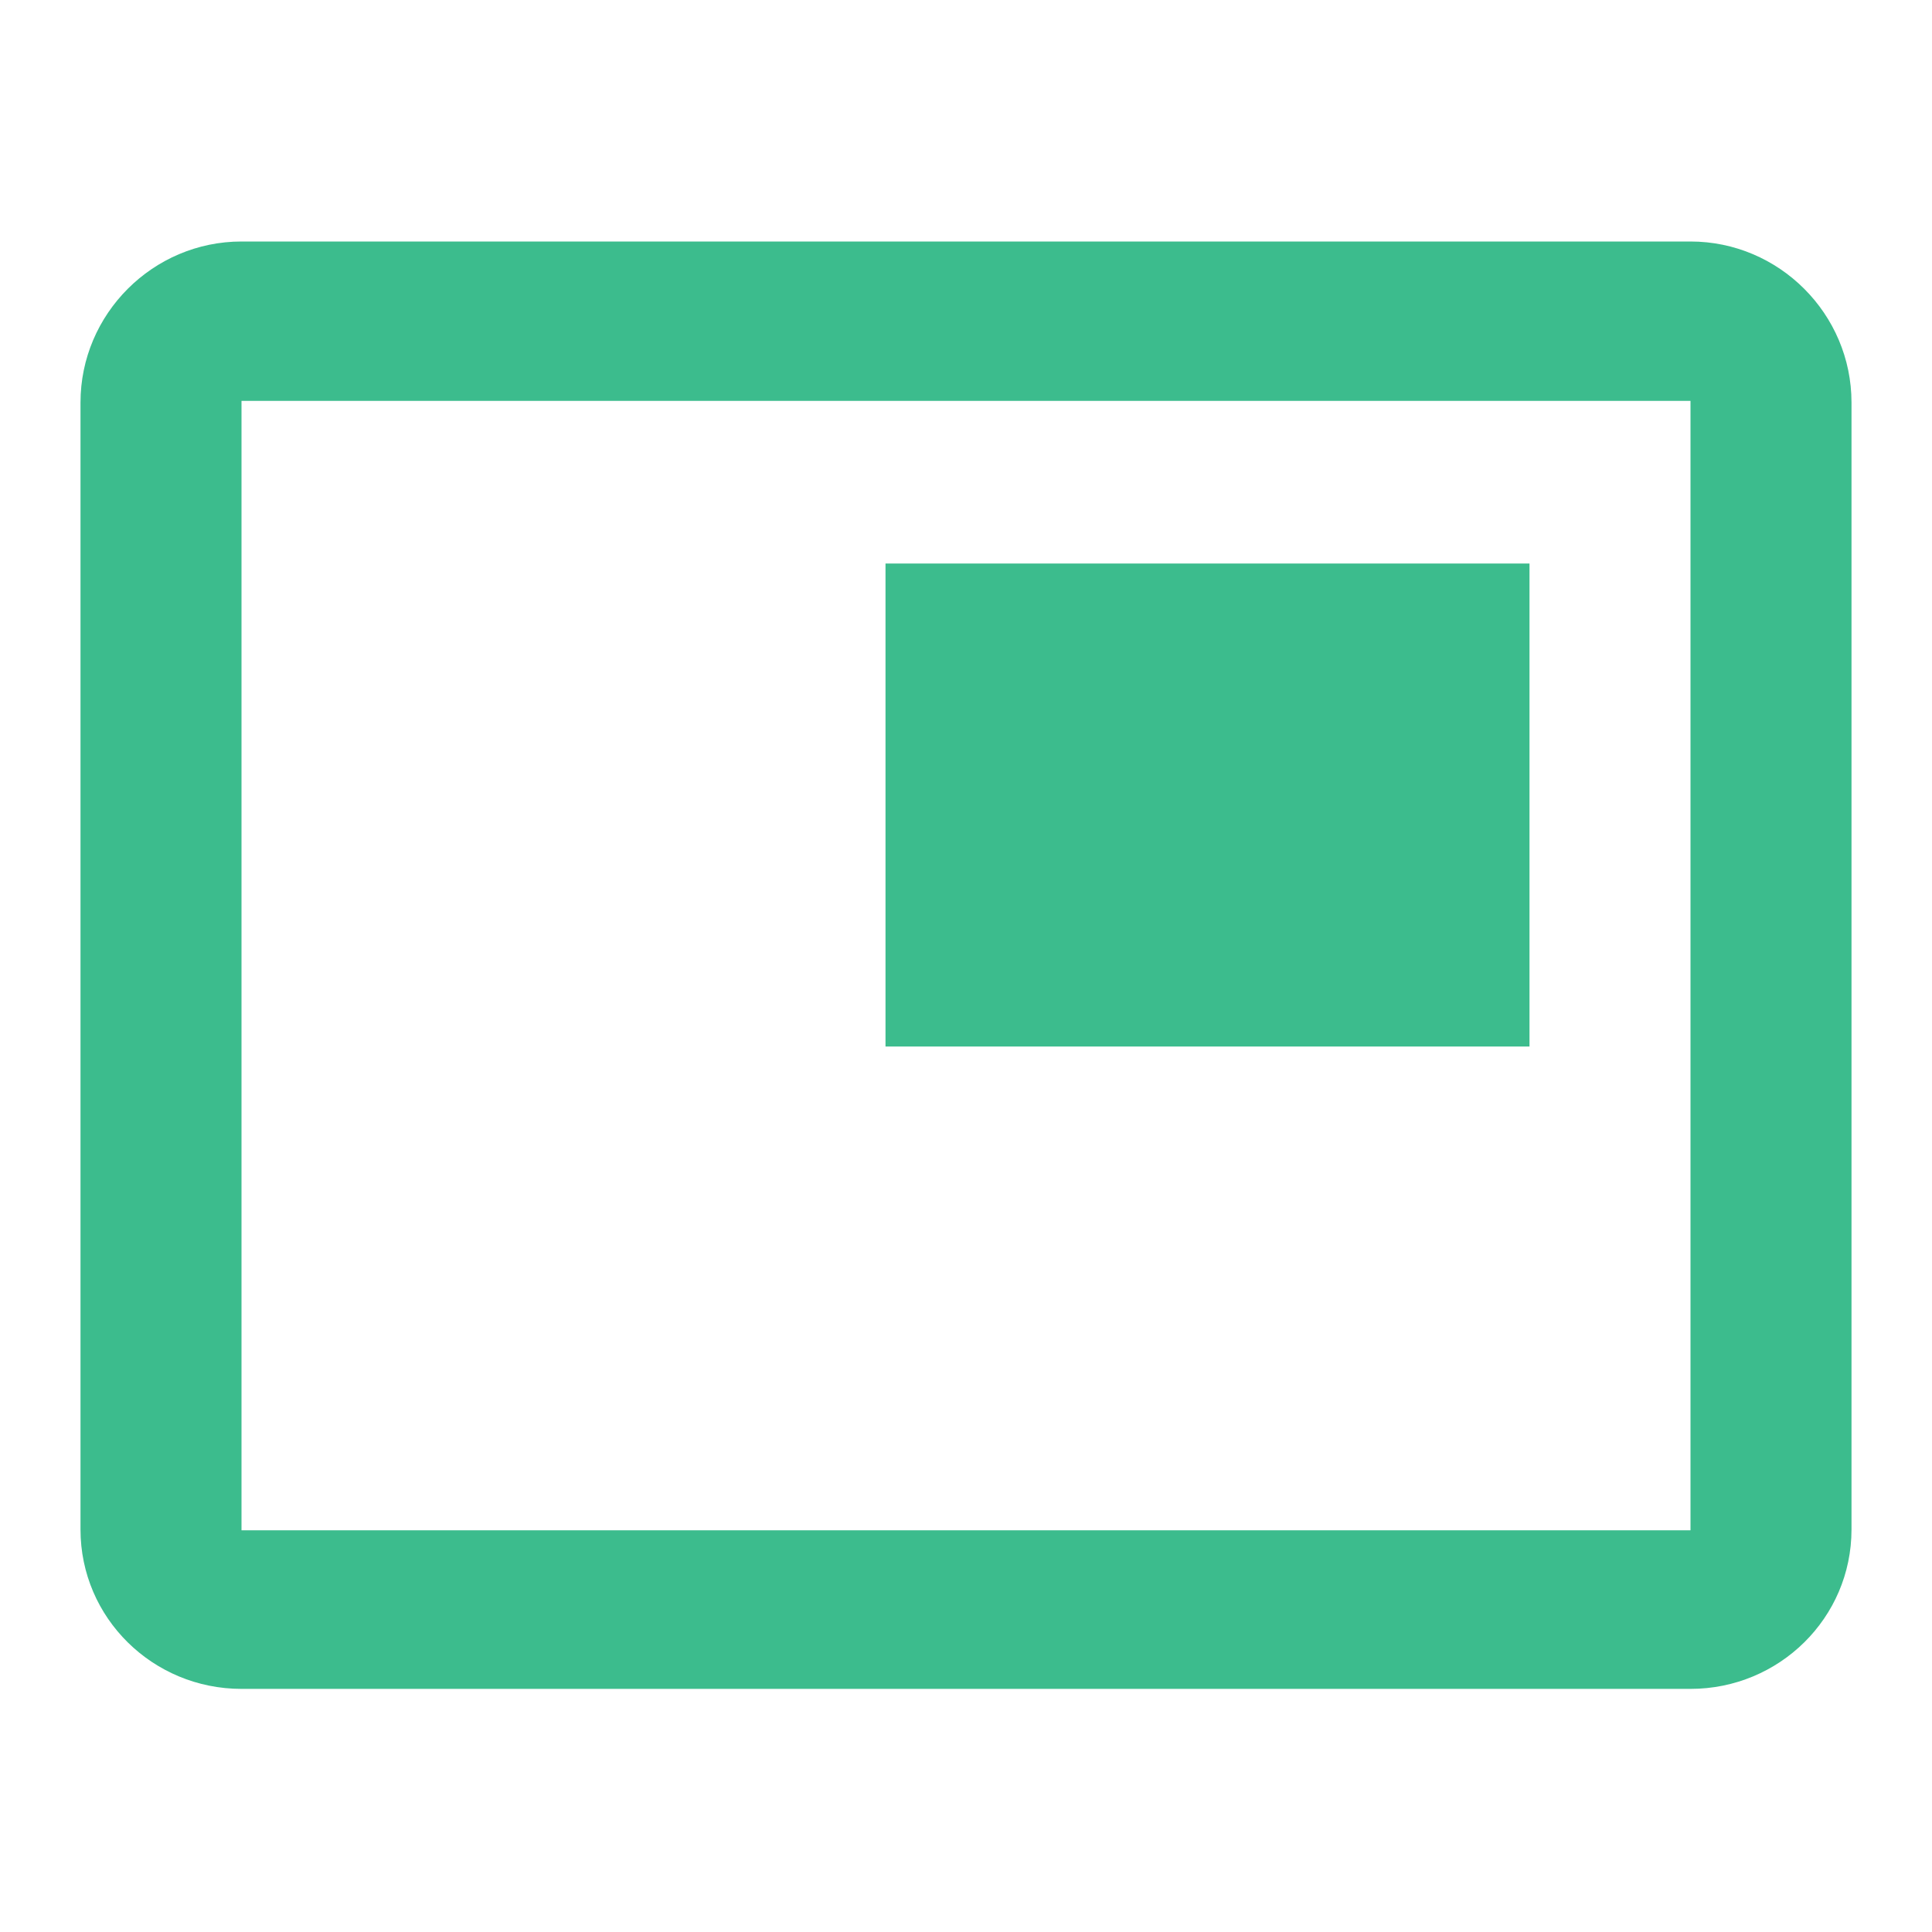 <svg fill="#FFFFFF" height="48" viewBox="0 0 24 24" width="48" xmlns="http://www.w3.org/2000/svg">
    <path fill="#3cbc8d" d="M19 7h-8v6h8V7zm2-4H3c-1.1 0-2 .9-2 2v14c0 1.1.9 1.98 2 1.98h18c1.1 0 2-.88 2-1.98V5c0-1.1-.9-2-2-2zm0 16.01H3V4.98h18v14.03z"/>
    <path d="M0 0h24v24H0z" fill="none"/>
</svg>
